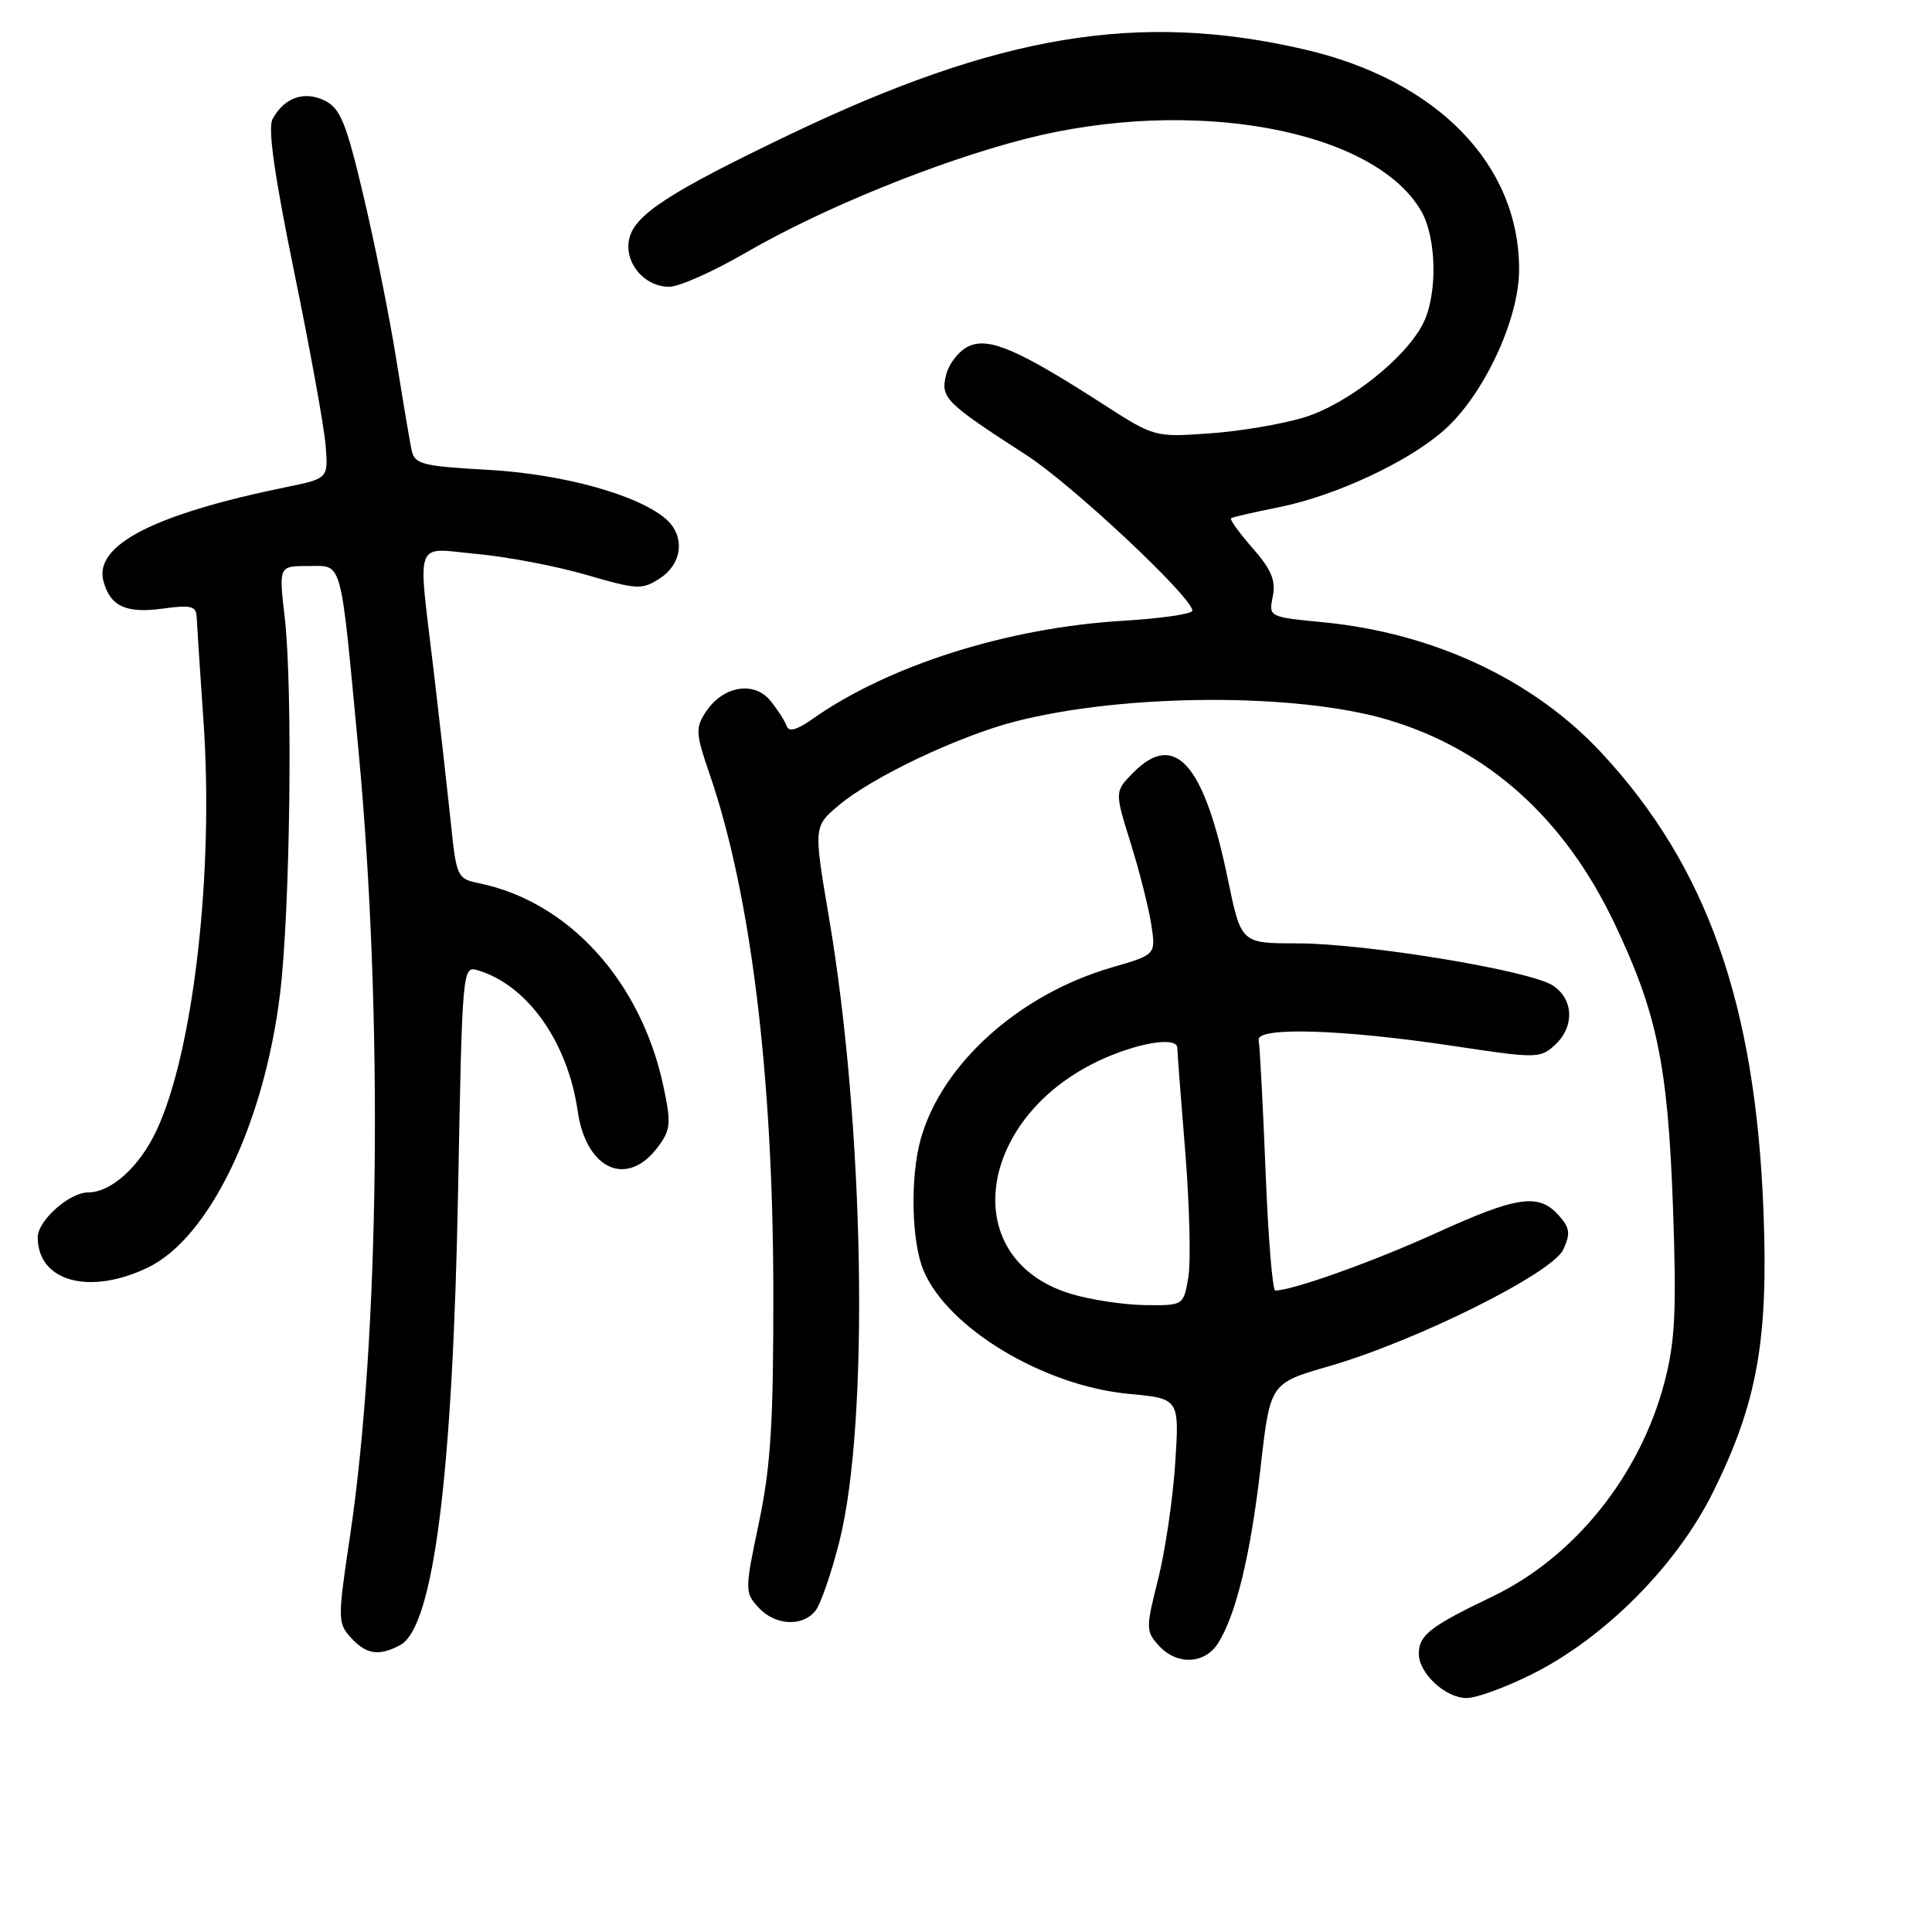 <?xml version="1.0" encoding="UTF-8" standalone="no"?>
<!DOCTYPE svg PUBLIC "-//W3C//DTD SVG 1.1//EN" "http://www.w3.org/Graphics/SVG/1.1/DTD/svg11.dtd" >
<svg xmlns="http://www.w3.org/2000/svg" xmlns:xlink="http://www.w3.org/1999/xlink" version="1.1" viewBox="0 0 256 256">
 <g >
 <path fill="currentColor"
d=" M 202.98 221.85 C 212.67 217.01 222.22 207.39 227.04 197.61 C 232.85 185.83 234.33 177.55 233.67 160.50 C 232.62 133.02 226.18 114.78 212.20 99.75 C 203.20 90.07 189.97 83.87 175.30 82.45 C 168.11 81.75 168.10 81.75 168.65 79.02 C 169.07 76.91 168.46 75.46 165.96 72.61 C 164.19 70.59 162.91 68.81 163.12 68.67 C 163.33 68.52 166.16 67.87 169.41 67.22 C 176.87 65.73 186.50 61.26 191.28 57.06 C 196.57 52.42 201.29 42.35 201.29 35.71 C 201.29 21.75 190.41 10.61 172.81 6.54 C 150.91 1.48 132.33 4.56 104.55 17.87 C 88.83 25.40 84.19 28.40 83.40 31.54 C 82.61 34.70 85.31 38.00 88.68 38.00 C 89.98 38.00 94.52 35.98 98.77 33.51 C 108.92 27.62 124.22 21.39 135.88 18.40 C 157.91 12.76 181.90 17.09 188.27 27.88 C 190.39 31.47 190.52 39.09 188.53 42.94 C 186.13 47.58 178.51 53.57 172.77 55.32 C 169.87 56.20 164.23 57.16 160.24 57.43 C 153.02 57.94 152.93 57.91 146.24 53.60 C 134.97 46.34 131.06 44.65 128.38 45.87 C 127.10 46.45 125.75 48.15 125.37 49.65 C 124.60 52.72 125.21 53.33 136.00 60.30 C 142.05 64.20 158.00 79.16 158.00 80.92 C 158.00 81.35 153.84 81.96 148.75 82.26 C 133.45 83.18 117.67 88.19 107.57 95.33 C 105.57 96.73 104.51 97.02 104.24 96.21 C 104.02 95.56 103.05 94.05 102.09 92.86 C 99.92 90.18 95.77 90.89 93.51 94.35 C 92.13 96.45 92.18 97.21 94.03 102.58 C 99.47 118.39 102.43 142.42 102.47 171.00 C 102.49 188.50 102.14 194.22 100.57 201.72 C 98.69 210.67 98.68 210.99 100.47 212.97 C 102.65 215.37 106.25 215.61 108.02 213.47 C 108.72 212.64 110.16 208.47 111.23 204.22 C 115.21 188.42 114.55 149.27 109.84 121.55 C 107.80 109.53 107.80 109.53 111.15 106.70 C 115.60 102.95 127.05 97.52 134.56 95.59 C 149.06 91.88 171.79 91.78 183.89 95.37 C 197.14 99.31 207.28 108.41 213.90 122.30 C 219.58 134.23 221.00 141.11 221.68 160.00 C 222.16 173.57 221.97 177.65 220.60 182.98 C 217.38 195.44 208.68 206.31 197.73 211.56 C 189.51 215.50 188.00 216.67 188.00 219.12 C 188.00 221.73 191.53 225.00 194.34 225.00 C 195.63 225.00 199.51 223.58 202.98 221.85 Z  M 161.39 217.75 C 163.77 214.02 165.73 205.94 167.05 194.30 C 168.31 183.28 168.31 183.28 176.07 181.04 C 187.68 177.69 205.72 168.70 207.15 165.56 C 208.12 163.43 208.02 162.68 206.50 161.00 C 203.85 158.08 201.04 158.49 190.21 163.42 C 181.92 167.19 171.25 171.00 168.98 171.00 C 168.61 171.00 168.03 163.84 167.69 155.09 C 167.34 146.34 166.93 138.58 166.78 137.84 C 166.40 136.02 177.83 136.37 192.74 138.62 C 203.53 140.25 204.07 140.25 205.99 138.51 C 208.66 136.09 208.55 132.40 205.75 130.58 C 202.67 128.58 180.94 125.00 171.86 125.00 C 164.45 125.00 164.45 125.00 162.69 116.47 C 159.56 101.24 155.70 96.85 150.24 102.30 C 147.68 104.87 147.68 104.87 149.81 111.68 C 150.98 115.43 152.21 120.30 152.55 122.50 C 153.16 126.50 153.16 126.50 147.33 128.19 C 135.04 131.75 124.77 140.98 121.99 150.97 C 120.59 156.02 120.77 164.52 122.37 168.34 C 125.56 175.98 138.29 183.63 149.54 184.69 C 156.28 185.31 156.28 185.31 155.72 193.91 C 155.41 198.63 154.39 205.55 153.45 209.28 C 151.82 215.74 151.83 216.15 153.53 218.03 C 155.91 220.67 159.61 220.54 161.39 217.75 Z  M 53.03 217.98 C 57.44 215.62 59.99 195.56 60.70 157.72 C 61.26 127.98 61.27 127.95 63.38 128.59 C 69.91 130.57 75.23 138.09 76.54 147.19 C 77.66 155.00 83.11 157.45 87.19 151.96 C 88.87 149.70 88.95 148.85 87.91 143.96 C 84.96 130.05 75.38 119.48 63.50 117.04 C 60.58 116.44 60.48 116.22 59.73 108.96 C 59.30 104.86 58.29 95.88 57.48 89.00 C 55.34 70.98 54.73 72.62 63.25 73.41 C 67.24 73.78 73.75 75.02 77.72 76.18 C 84.51 78.15 85.09 78.17 87.47 76.61 C 90.44 74.67 90.80 71.01 88.25 68.78 C 84.57 65.58 74.63 62.82 64.73 62.26 C 55.83 61.76 54.93 61.52 54.53 59.60 C 54.29 58.45 53.37 53.00 52.49 47.50 C 51.61 42.00 49.67 32.33 48.18 26.02 C 45.88 16.28 45.10 14.36 43.05 13.34 C 40.33 11.98 37.64 12.93 36.11 15.79 C 35.47 16.99 36.37 23.30 38.98 36.03 C 41.07 46.20 42.94 56.52 43.14 58.96 C 43.50 63.40 43.50 63.40 38.00 64.53 C 20.44 68.12 12.46 72.21 13.70 76.98 C 14.58 80.32 16.69 81.31 21.51 80.65 C 25.32 80.13 26.01 80.30 26.06 81.77 C 26.10 82.72 26.50 88.90 26.96 95.50 C 28.36 115.54 25.64 139.31 20.75 149.77 C 18.51 154.58 14.74 158.00 11.68 158.00 C 9.19 158.00 5.00 161.74 5.00 163.95 C 5.00 169.82 11.87 171.69 19.63 167.94 C 27.73 164.01 34.97 149.01 37.10 131.75 C 38.45 120.74 38.82 91.26 37.72 81.75 C 36.94 75.00 36.94 75.00 40.86 75.00 C 45.45 75.00 45.06 73.57 47.48 99.20 C 50.79 134.29 50.32 177.23 46.35 203.74 C 44.74 214.52 44.74 215.06 46.49 216.99 C 48.52 219.23 50.22 219.49 53.03 217.98 Z  M 141.83 171.42 C 126.29 166.64 129.62 146.99 147.17 139.87 C 151.86 137.96 156.00 137.49 156.00 138.85 C 156.00 139.32 156.47 145.51 157.05 152.60 C 157.62 159.69 157.81 167.18 157.46 169.24 C 156.82 173.00 156.82 173.00 151.66 172.93 C 148.82 172.89 144.40 172.21 141.83 171.42 Z "/>
</g>
</svg>
